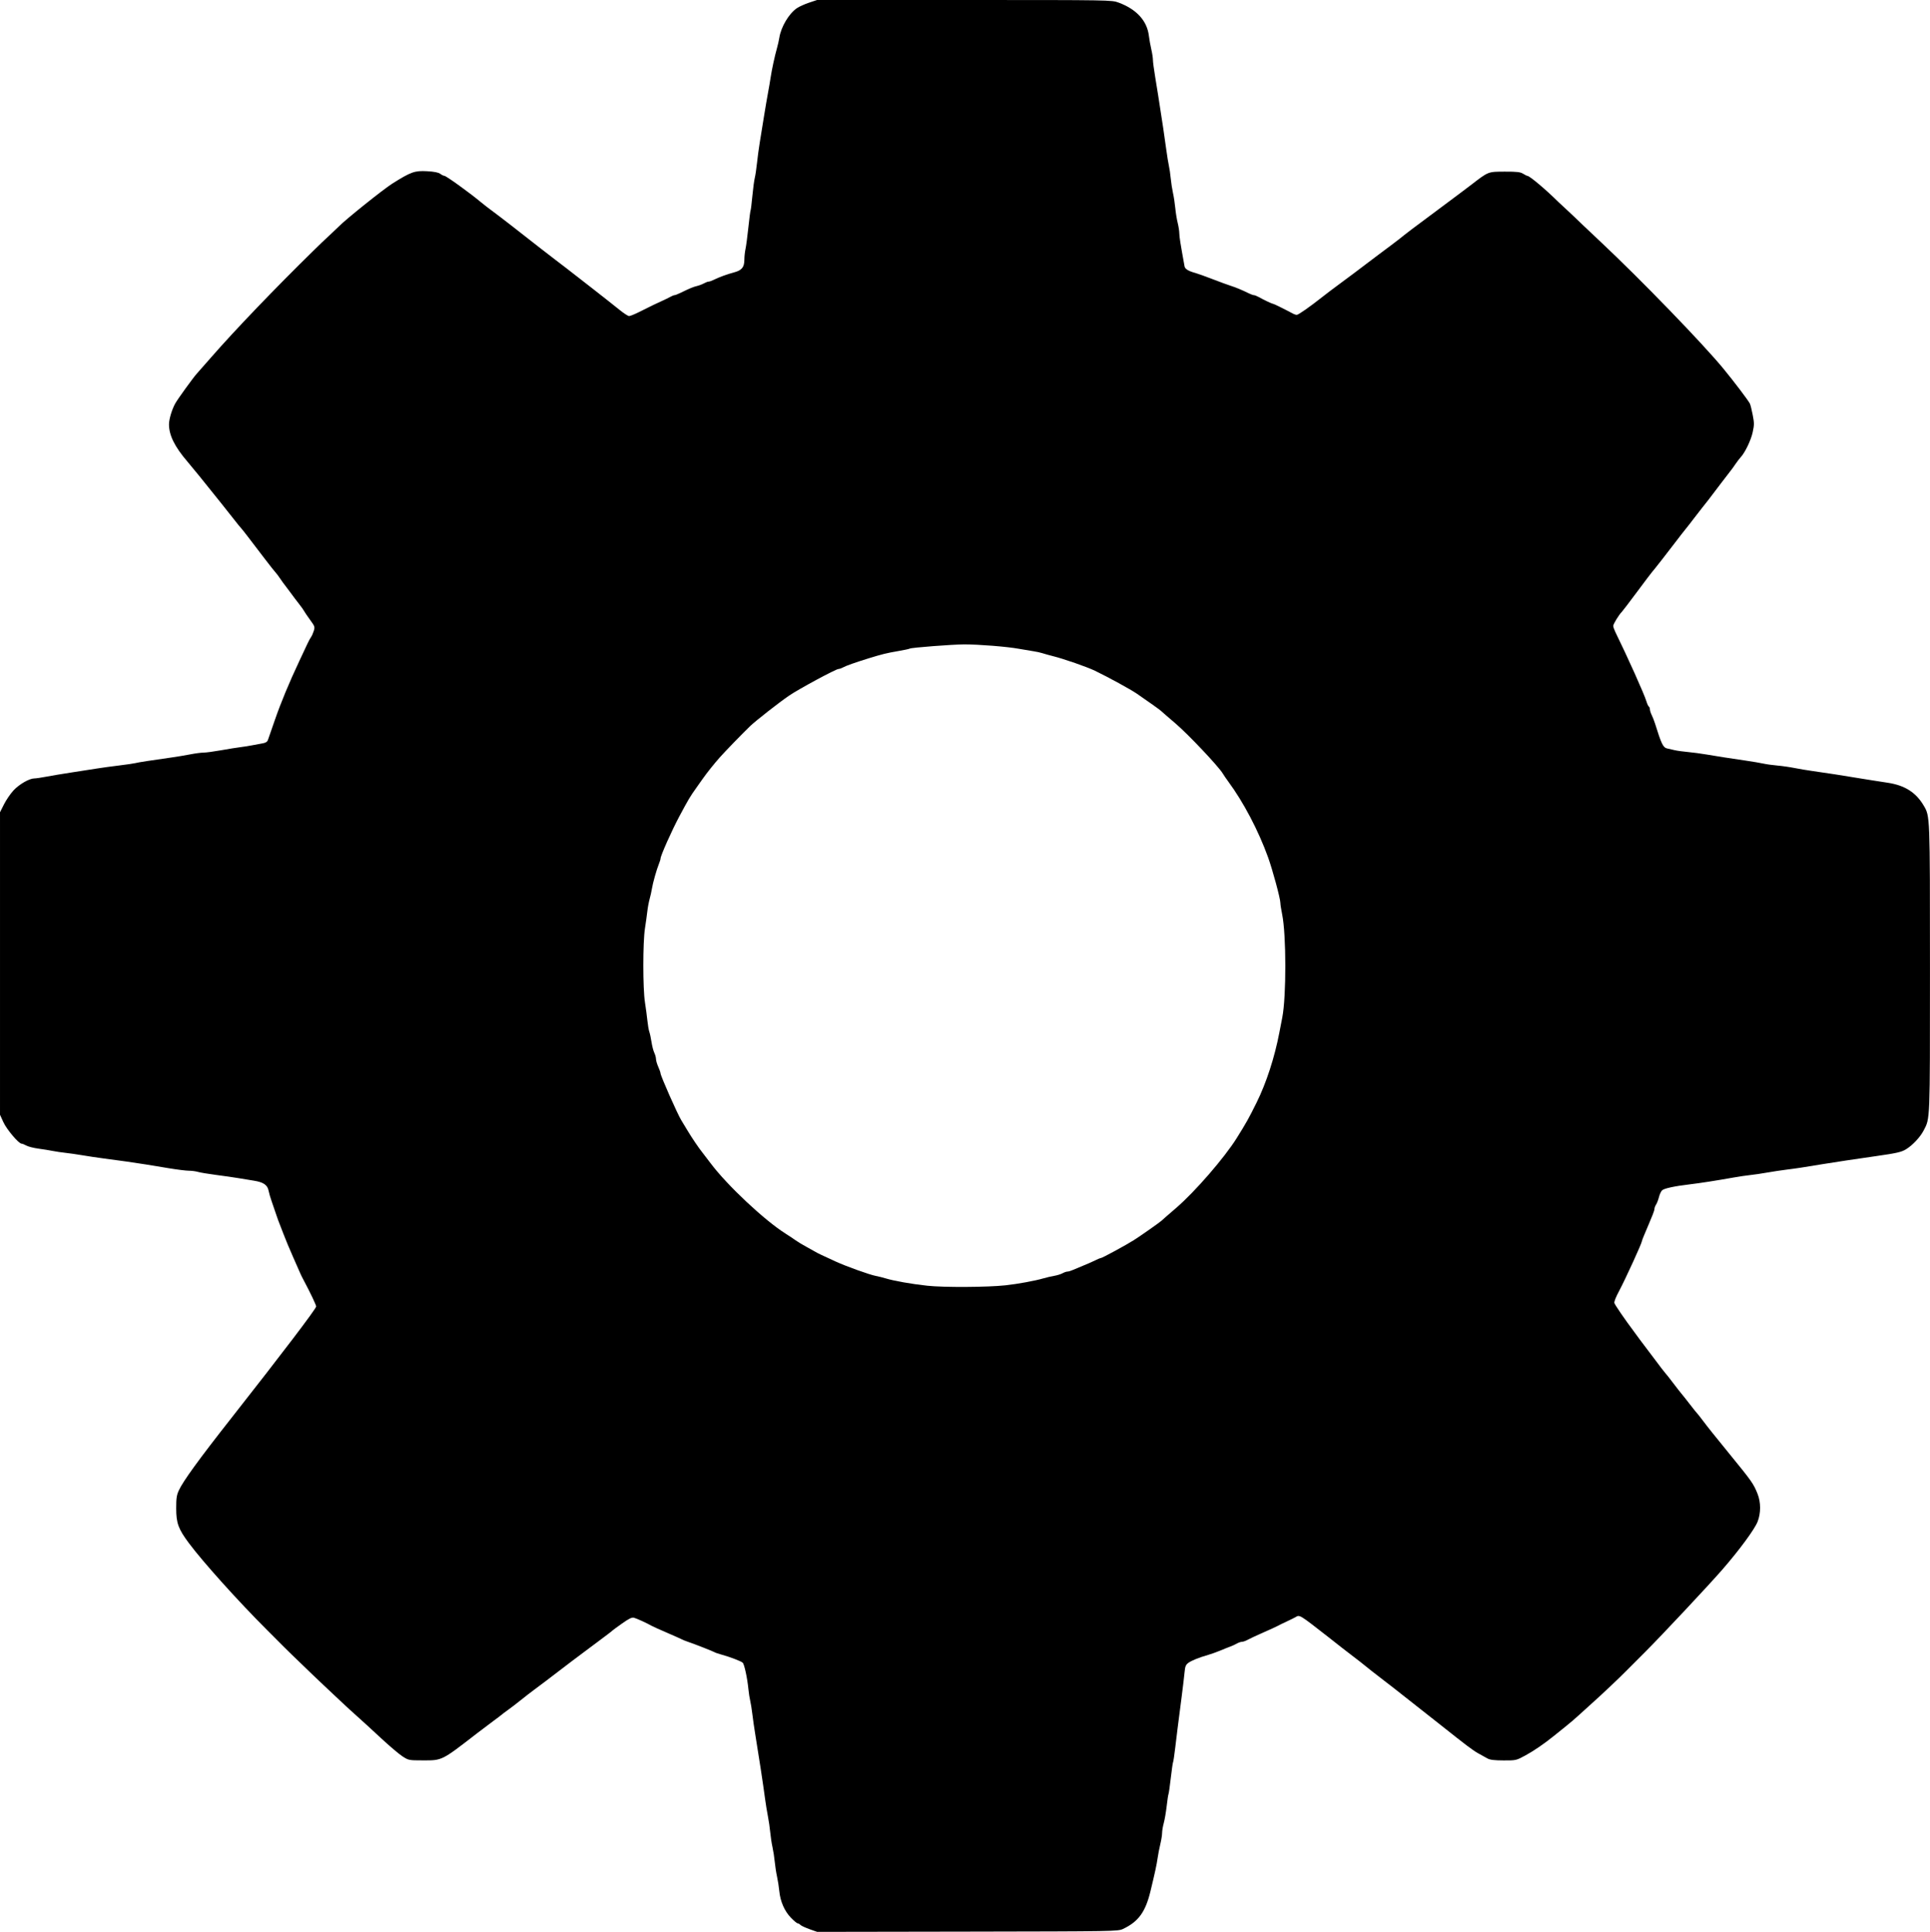 <?xml version="1.0" encoding="UTF-8" standalone="no"?>
<svg
   xmlns:dc="http://purl.org/dc/elements/1.1/"
   xmlns:cc="http://creativecommons.org/ns#"
   xmlns:rdf="http://www.w3.org/1999/02/22-rdf-syntax-ns#"
   xmlns:svg="http://www.w3.org/2000/svg"
   xmlns="http://www.w3.org/2000/svg"
   xmlns:sodipodi="http://sodipodi.sourceforge.net/DTD/sodipodi-0.dtd"
   xmlns:inkscape="http://www.inkscape.org/namespaces/inkscape"
   version="1.1"
   id="svg1251"
   width="481.561"
   height="482.096"
   viewBox="0 0 481.561 482.096"
   sodipodi:docname="ЗАПЧАСТИ.svg"
   inkscape:version="1.0 (4035a4fb49, 2020-05-01)">
  <defs
     id="defs1255" />
  <sodipodi:namedview
     inkscape:document-rotation="0"
     pagecolor="#ffffff"
     bordercolor="#666666"
     borderopacity="1"
     objecttolerance="10"
     gridtolerance="10"
     guidetolerance="10"
     inkscape:pageopacity="0"
     inkscape:pageshadow="2"
     inkscape:window-width="1920"
     inkscape:window-height="1018"
     id="namedview1253"
     showgrid="false"
     inkscape:zoom="0.87278295"
     inkscape:cx="613.57082"
     inkscape:cy="290.40769"
     inkscape:window-x="-6"
     inkscape:window-y="-6"
     inkscape:window-maximized="1"
     inkscape:current-layer="g1259" />
  <g
     transform="translate(388.51,-13.218)"
     inkscape:groupmode="layer"
     inkscape:label="Image"
     id="g1259">
    <path
       id="path8"
       d="m -186.524,494.641 c -1.057,-0.37 -2.081,-0.846 -2.277,-1.057 -0.195,-0.211 -0.5,-0.384 -0.676,-0.384 -0.177,0 -0.925,-0.62 -1.664,-1.379 -1.618,-1.661 -2.675,-4.073 -2.927,-6.682 -0.102,-1.052 -0.355,-2.673 -0.563,-3.601 -0.208,-0.928 -0.463,-2.586 -0.568,-3.683 -0.105,-1.097 -0.361,-2.754 -0.568,-3.683 -0.208,-0.928 -0.459,-2.586 -0.56,-3.683 -0.1,-1.097 -0.36,-2.892 -0.577,-3.99 -0.217,-1.097 -0.533,-3.031 -0.702,-4.297 -0.504,-3.785 -1.595,-10.961 -2.473,-16.265 -0.237,-1.435 -0.554,-3.644 -0.705,-4.91 -0.15,-1.266 -0.394,-2.785 -0.541,-3.376 -0.148,-0.591 -0.35,-1.903 -0.45,-2.916 -0.274,-2.782 -1.02,-6.221 -1.428,-6.585 -0.439,-0.39 -3.183,-1.44 -5.219,-1.997 -0.814,-0.223 -1.621,-0.498 -1.793,-0.612 -0.338,-0.224 -5.345,-2.182 -6.75,-2.64 -0.473,-0.154 -1.117,-0.416 -1.432,-0.582 -0.315,-0.166 -2.021,-0.925 -3.791,-1.687 -1.77,-0.762 -3.445,-1.517 -3.723,-1.678 -1.064,-0.618 -3.705,-1.829 -4.388,-2.012 -0.555,-0.149 -1.223,0.168 -2.998,1.424 -1.256,0.889 -2.349,1.69 -2.427,1.78 -0.079,0.091 -0.53,0.452 -1.002,0.803 -0.473,0.351 -1.568,1.176 -2.434,1.833 -0.866,0.657 -2.424,1.819 -3.462,2.584 -1.65,1.215 -3.28,2.452 -9.718,7.374 -0.773,0.591 -2.063,1.557 -2.868,2.148 -0.805,0.591 -2.323,1.768 -3.375,2.615 -1.052,0.848 -2.492,1.952 -3.201,2.454 -0.709,0.502 -1.353,0.986 -1.432,1.075 -0.079,0.089 -1.045,0.824 -2.148,1.633 -1.103,0.809 -2.971,2.219 -4.153,3.134 -8.845,6.849 -8.623,6.738 -13.452,6.73 -3.561,-0.006 -3.6,-0.013 -5.163,-1.033 -0.866,-0.565 -3.299,-2.634 -5.405,-4.598 -2.106,-1.964 -4.747,-4.381 -5.868,-5.373 -1.121,-0.992 -2.878,-2.6 -3.903,-3.575 -1.025,-0.975 -3.024,-2.854 -4.441,-4.176 -1.418,-1.322 -2.642,-2.484 -2.721,-2.583 -0.079,-0.099 -1.367,-1.343 -2.864,-2.765 -1.496,-1.422 -3.494,-3.365 -4.439,-4.316 -0.945,-0.952 -2.807,-2.817 -4.137,-4.146 -7.159,-7.151 -15.957,-16.933 -19.462,-21.638 -2.644,-3.549 -3.172,-4.992 -3.176,-8.671 -0.002,-2.51 0.107,-3.28 0.633,-4.45 1.027,-2.285 4.965,-7.718 13.039,-17.987 12.708,-16.163 21.236,-27.384 21.254,-27.964 0.01,-0.335 -1.477,-3.47 -2.967,-6.255 -0.406,-0.76 -0.823,-1.588 -0.926,-1.841 -0.103,-0.253 -0.924,-2.118 -1.824,-4.143 -0.9,-2.026 -1.991,-4.64 -2.423,-5.809 -0.433,-1.17 -0.887,-2.343 -1.01,-2.609 -0.123,-0.265 -0.477,-1.242 -0.787,-2.17 -0.31,-0.928 -0.831,-2.447 -1.158,-3.376 -0.327,-0.928 -0.678,-2.135 -0.78,-2.682 -0.27,-1.437 -1.275,-2.126 -3.658,-2.505 -1.138,-0.181 -2.907,-0.471 -3.931,-0.645 -1.024,-0.174 -3.472,-0.525 -5.441,-0.781 -1.969,-0.256 -4.031,-0.598 -4.582,-0.761 -0.551,-0.163 -1.568,-0.296 -2.259,-0.297 -0.691,0 -2.946,-0.28 -5.012,-0.621 -2.066,-0.34 -4.658,-0.767 -5.76,-0.948 -2.358,-0.387 -6.97,-1.043 -10.596,-1.508 -1.418,-0.182 -3.737,-0.528 -5.155,-0.769 -1.418,-0.241 -3.351,-0.52 -4.296,-0.619 -0.945,-0.099 -2.363,-0.31 -3.15,-0.469 -0.788,-0.159 -2.403,-0.419 -3.59,-0.578 -1.187,-0.159 -2.54,-0.503 -3.007,-0.764 -0.467,-0.261 -1.007,-0.475 -1.2,-0.476 -0.712,-0.004 -3.713,-3.556 -4.539,-5.373 l -0.838,-1.841 v -37.748 -37.748 l 1.002,-1.988 c 0.551,-1.094 1.615,-2.649 2.363,-3.457 1.423,-1.536 3.957,-2.994 5.202,-2.994 0.401,0 1.73,-0.195 2.954,-0.432 1.224,-0.238 4.158,-0.727 6.521,-1.087 2.363,-0.36 5.198,-0.801 6.301,-0.979 1.103,-0.178 3.551,-0.512 5.441,-0.743 1.89,-0.231 3.694,-0.495 4.009,-0.588 0.557,-0.164 4.063,-0.708 9.021,-1.4 1.339,-0.187 3.436,-0.537 4.66,-0.778 1.224,-0.241 2.722,-0.438 3.328,-0.438 0.606,0 2.569,-0.263 4.362,-0.585 1.792,-0.322 3.968,-0.671 4.834,-0.775 0.866,-0.105 2.22,-0.321 3.007,-0.48 0.788,-0.16 1.921,-0.37 2.519,-0.469 0.764,-0.126 1.159,-0.379 1.329,-0.853 0.252,-0.701 0.653,-1.857 1.726,-4.97 1.483,-4.305 3.584,-9.37 6.109,-14.731 0.795,-1.688 1.703,-3.621 2.016,-4.297 0.314,-0.675 0.725,-1.435 0.913,-1.688 0.188,-0.253 0.49,-0.933 0.672,-1.512 0.314,-1.001 0.27,-1.134 -0.915,-2.762 -0.685,-0.941 -1.362,-1.939 -1.506,-2.218 -0.144,-0.279 -0.683,-1.039 -1.198,-1.688 -0.515,-0.649 -1.541,-2.009 -2.279,-3.022 -0.738,-1.013 -1.413,-1.91 -1.499,-1.995 -0.086,-0.084 -0.53,-0.706 -0.986,-1.381 -0.456,-0.675 -0.975,-1.366 -1.154,-1.534 -0.179,-0.169 -1.416,-1.736 -2.75,-3.482 -1.333,-1.746 -3.178,-4.163 -4.1,-5.371 -0.922,-1.208 -1.762,-2.265 -1.868,-2.349 -0.106,-0.084 -0.834,-0.981 -1.618,-1.993 -1.315,-1.697 -4.032,-5.098 -8.707,-10.896 -1.021,-1.266 -2.331,-2.854 -2.912,-3.529 -3.192,-3.71 -4.637,-6.621 -4.633,-9.335 0.002,-1.299 0.735,-3.735 1.578,-5.242 0.612,-1.095 4.525,-6.506 5.348,-7.395 0.249,-0.27 1.888,-2.134 3.642,-4.143 5.894,-6.752 15.915,-17.202 25.442,-26.53 2.175,-2.13 2.025,-1.987 4.161,-3.976 0.997,-0.928 1.964,-1.848 2.149,-2.044 1.543,-1.634 11.137,-9.329 13.433,-10.773 4.635,-2.916 5.557,-3.243 8.645,-3.07 1.785,0.1 2.834,0.308 3.293,0.652 0.37,0.278 0.835,0.505 1.034,0.505 0.442,0 6.384,4.286 9.106,6.568 0.63,0.528 1.983,1.575 3.007,2.327 1.655,1.215 5.888,4.495 11.885,9.209 1.103,0.867 2.714,2.111 3.58,2.765 1.836,1.386 2.767,2.106 9.308,7.202 2.678,2.086 5.73,4.496 6.783,5.354 1.053,0.858 2.136,1.561 2.407,1.561 0.271,0 1.342,-0.429 2.381,-0.952 2.655,-1.338 4.87,-2.41 6.042,-2.922 0.551,-0.241 1.367,-0.642 1.813,-0.891 0.446,-0.249 0.947,-0.452 1.114,-0.452 0.167,0 0.833,-0.259 1.48,-0.575 2.298,-1.122 3.196,-1.494 4.133,-1.715 0.522,-0.123 1.295,-0.417 1.717,-0.653 0.423,-0.236 0.942,-0.43 1.155,-0.431 0.212,-9.21e-4 0.792,-0.203 1.289,-0.449 1.364,-0.675 3.301,-1.385 5.049,-1.85 1.958,-0.521 2.582,-1.288 2.591,-3.185 0.004,-0.783 0.131,-1.976 0.282,-2.651 0.152,-0.675 0.471,-3.071 0.709,-5.323 0.238,-2.253 0.491,-4.196 0.562,-4.318 0.07,-0.122 0.27,-1.732 0.442,-3.577 0.173,-1.845 0.443,-3.877 0.601,-4.516 0.158,-0.639 0.406,-2.296 0.55,-3.683 0.145,-1.387 0.455,-3.695 0.689,-5.13 0.234,-1.435 0.703,-4.335 1.041,-6.445 0.338,-2.11 0.797,-4.803 1.021,-5.984 0.223,-1.182 0.519,-2.908 0.656,-3.836 0.291,-1.962 1.032,-5.385 1.594,-7.365 0.216,-0.76 0.471,-1.893 0.568,-2.519 0.423,-2.735 2.411,-6.08 4.413,-7.425 0.572,-0.385 1.932,-0.998 3.022,-1.362 l 1.981,-0.663 h 36.751 c 36.535,0 36.762,0.004 38.481,0.641 4.492,1.666 7.12,4.544 7.572,8.295 0.11,0.909 0.382,2.431 0.605,3.384 0.223,0.953 0.404,2.127 0.402,2.609 -0.003,0.482 0.25,2.396 0.56,4.252 0.5,2.994 0.848,5.211 2.001,12.736 0.168,1.097 0.501,3.439 0.74,5.205 0.239,1.765 0.551,3.699 0.693,4.297 0.142,0.598 0.344,1.984 0.448,3.082 0.104,1.097 0.361,2.754 0.569,3.683 0.209,0.928 0.465,2.61 0.57,3.738 0.105,1.128 0.373,2.785 0.596,3.683 0.223,0.898 0.407,2.082 0.409,2.631 0.003,0.837 0.283,2.604 1.31,8.247 0.119,0.657 0.982,1.176 2.751,1.655 0.525,0.142 2.437,0.83 4.249,1.529 1.811,0.698 3.873,1.453 4.582,1.677 1.26,0.398 2.669,0.987 4.482,1.873 0.496,0.243 1.056,0.441 1.245,0.441 0.188,0 0.684,0.19 1.102,0.422 1.415,0.786 3.399,1.726 3.643,1.726 0.199,0 2.713,1.24 5.061,2.496 0.274,0.146 0.673,0.266 0.888,0.266 0.4,0 3.273,-2.012 6.347,-4.444 0.945,-0.748 2.749,-2.114 4.009,-3.037 1.26,-0.923 3.031,-2.239 3.934,-2.924 0.904,-0.686 2.321,-1.759 3.15,-2.384 0.829,-0.625 2.216,-1.671 3.082,-2.325 0.866,-0.653 2.22,-1.665 3.007,-2.247 0.788,-0.583 1.69,-1.271 2.005,-1.529 1.505,-1.235 4.458,-3.481 8.019,-6.098 1.26,-0.926 3.129,-2.321 4.153,-3.099 1.024,-0.778 2.313,-1.741 2.864,-2.139 0.551,-0.398 1.904,-1.419 3.007,-2.27 4.262,-3.287 4.12,-3.231 8.305,-3.243 3.028,-0.008 3.883,0.089 4.582,0.523 0.473,0.293 0.957,0.534 1.077,0.535 0.55,0.005 4.582,3.399 7.657,6.447 0.255,0.253 1.22,1.151 2.144,1.995 0.924,0.844 1.818,1.682 1.988,1.863 0.271,0.289 3.647,3.495 6.442,6.118 10,9.385 25.524,25.422 30.667,31.681 2.695,3.28 6.211,7.921 6.618,8.737 0.145,0.289 0.461,1.551 0.702,2.804 0.397,2.057 0.396,2.479 -0.01,4.356 -0.427,1.974 -1.935,5.105 -2.998,6.223 -0.27,0.284 -0.867,1.069 -1.327,1.744 -0.46,0.675 -0.905,1.297 -0.989,1.381 -0.085,0.084 -1.255,1.609 -2.601,3.387 -3.45,4.558 -3.425,4.526 -4.694,6.103 -0.63,0.783 -1.597,2.029 -2.148,2.769 -0.551,0.74 -1.425,1.862 -1.942,2.493 -0.517,0.631 -1.612,2.039 -2.434,3.128 -1.913,2.533 -5.714,7.393 -5.938,7.593 -0.095,0.084 -1.765,2.294 -3.711,4.91 -1.946,2.616 -3.681,4.895 -3.856,5.064 -0.704,0.681 -2.165,3.067 -2.153,3.513 0.007,0.262 0.233,0.925 0.501,1.473 3.157,6.452 7.231,15.538 7.773,17.336 0.19,0.631 0.465,1.226 0.611,1.322 0.146,0.097 0.266,0.409 0.267,0.695 0,0.285 0.207,0.933 0.458,1.44 0.251,0.506 0.627,1.473 0.837,2.148 1.538,4.962 2.008,5.944 2.94,6.153 0.426,0.096 1.291,0.295 1.921,0.442 0.63,0.148 2.112,0.354 3.293,0.458 1.181,0.104 3.308,0.388 4.725,0.631 2.75,0.471 5.065,0.832 9.88,1.538 1.654,0.243 3.587,0.572 4.296,0.732 0.709,0.16 2.255,0.375 3.437,0.477 1.181,0.102 3.114,0.38 4.296,0.617 1.181,0.237 3.243,0.581 4.582,0.764 3.009,0.411 7.333,1.086 13.89,2.168 1.103,0.182 3.244,0.516 4.758,0.743 4.255,0.637 7.057,2.408 8.985,5.68 1.6,2.716 1.579,2.174 1.579,40.722 0,38.565 0.052,37.254 -1.594,40.409 -0.872,1.671 -2.76,3.677 -4.403,4.677 -1.127,0.686 -2.362,0.968 -7.32,1.672 -4.873,0.692 -10.713,1.569 -13.317,2.001 -5.286,0.876 -6.47,1.056 -9.021,1.375 -1.418,0.177 -3.673,0.518 -5.012,0.757 -1.339,0.239 -3.208,0.514 -4.153,0.612 -0.945,0.098 -2.814,0.373 -4.153,0.612 -4.305,0.769 -8.383,1.404 -11.026,1.718 -3.753,0.446 -6.292,0.993 -6.828,1.471 -0.259,0.231 -0.613,0.986 -0.787,1.679 -0.174,0.693 -0.497,1.536 -0.718,1.874 -0.221,0.338 -0.402,0.804 -0.402,1.037 0,0.232 -0.21,0.927 -0.468,1.543 -0.257,0.616 -0.708,1.707 -1.002,2.425 -0.294,0.717 -0.793,1.9 -1.108,2.629 -0.315,0.728 -0.573,1.421 -0.573,1.538 0,0.474 -4.077,9.387 -5.639,12.329 -0.84,1.582 -1.234,2.551 -1.234,3.035 0,0.306 2.697,4.246 4.959,7.246 0.191,0.253 0.796,1.082 1.346,1.841 0.549,0.76 1.069,1.45 1.155,1.534 0.086,0.084 1.234,1.604 2.55,3.376 1.316,1.772 2.534,3.36 2.707,3.529 0.173,0.169 1.046,1.274 1.939,2.455 0.894,1.182 1.864,2.424 2.156,2.762 0.292,0.338 1.222,1.511 2.067,2.609 0.845,1.097 1.62,2.064 1.722,2.148 0.102,0.084 0.761,0.918 1.463,1.852 1.326,1.765 2.835,3.653 6.718,8.412 5.535,6.784 5.947,7.369 6.954,9.895 0.844,2.114 0.85,4.801 0.016,6.945 -0.741,1.904 -4.528,7.051 -8.832,12.002 -3.348,3.851 -15.236,16.539 -19.157,20.447 -2.11,2.102 -4.24,4.236 -4.735,4.743 -1.706,1.746 -6.358,6.143 -8.604,8.133 -1.238,1.097 -2.778,2.493 -3.421,3.101 -0.643,0.608 -2.136,1.88 -3.317,2.827 -1.181,0.946 -2.47,1.98 -2.864,2.298 -2.33,1.881 -4.924,3.657 -6.971,4.772 -2.324,1.266 -2.354,1.273 -5.487,1.265 -2.281,-0.005 -3.387,-0.139 -4.009,-0.485 -0.473,-0.263 -1.504,-0.835 -2.291,-1.271 -1.346,-0.746 -2.888,-1.908 -9.467,-7.137 -1.487,-1.182 -3.678,-2.908 -4.869,-3.836 -1.192,-0.928 -3.381,-2.655 -4.866,-3.836 -1.485,-1.182 -3.348,-2.632 -4.141,-3.222 -1.248,-0.93 -5.317,-4.132 -6.154,-4.843 -0.158,-0.134 -1.188,-0.926 -2.291,-1.761 -1.103,-0.835 -2.134,-1.629 -2.291,-1.765 -0.158,-0.136 -1.64,-1.302 -3.293,-2.592 -7.361,-5.741 -7.184,-5.633 -8.238,-5.009 -0.274,0.162 -1.271,0.654 -2.216,1.093 -0.945,0.439 -1.946,0.93 -2.224,1.091 -0.278,0.161 -1.889,0.899 -3.58,1.64 -1.691,0.741 -3.461,1.566 -3.934,1.834 -0.473,0.268 -1.097,0.488 -1.388,0.489 -0.291,0 -0.871,0.199 -1.289,0.441 -0.418,0.241 -1.147,0.577 -1.619,0.745 -0.473,0.168 -1.568,0.606 -2.434,0.973 -0.866,0.367 -2.22,0.853 -3.007,1.081 -2.427,0.702 -4.261,1.439 -5.063,2.035 -0.636,0.472 -0.796,0.872 -0.93,2.329 -0.09,0.967 -0.413,3.692 -0.719,6.055 -1.044,8.066 -1.188,9.209 -1.597,12.675 -0.225,1.907 -0.473,3.579 -0.552,3.715 -0.078,0.136 -0.337,1.933 -0.575,3.994 -0.238,2.061 -0.493,3.852 -0.567,3.98 -0.074,0.128 -0.276,1.466 -0.449,2.972 -0.173,1.507 -0.502,3.421 -0.73,4.253 -0.229,0.832 -0.416,1.943 -0.416,2.467 0,0.525 -0.199,1.772 -0.442,2.772 -0.243,1 -0.55,2.583 -0.681,3.517 -0.234,1.657 -0.656,3.615 -1.792,8.297 -1.246,5.136 -2.994,7.535 -6.822,9.356 -1.265,0.602 -1.984,0.614 -38.806,0.675 l -37.517,0.062 -1.921,-0.673 z m 48.937,-160.67 c 3.055,-0.336 7.354,-1.126 9.402,-1.727 0.788,-0.231 2.012,-0.517 2.721,-0.635 0.709,-0.118 1.637,-0.405 2.062,-0.639 0.425,-0.233 0.986,-0.424 1.245,-0.424 0.26,0 0.878,-0.187 1.375,-0.415 0.496,-0.228 1.676,-0.722 2.621,-1.098 0.945,-0.376 2.248,-0.949 2.895,-1.273 0.647,-0.325 1.295,-0.59 1.439,-0.59 0.327,0 6.345,-3.27 8.239,-4.476 1.742,-1.109 6.499,-4.453 6.941,-4.877 0.179,-0.173 0.566,-0.521 0.859,-0.775 0.293,-0.254 1.564,-1.353 2.824,-2.443 4.684,-4.052 11.953,-12.441 15.005,-17.315 2.424,-3.873 3.052,-4.994 5,-8.935 2.43,-4.915 4.485,-11.245 5.677,-17.493 0.161,-0.844 0.483,-2.501 0.715,-3.683 1.032,-5.259 1.016,-20.699 -0.027,-25.779 -0.243,-1.182 -0.443,-2.472 -0.446,-2.868 -0.007,-1.095 -1.936,-8.231 -3.083,-11.403 -2.404,-6.654 -6.136,-13.75 -9.925,-18.874 -0.499,-0.675 -1.113,-1.573 -1.363,-1.995 -1.049,-1.767 -8.598,-9.759 -11.808,-12.5 -1.907,-1.629 -3.531,-3.038 -3.61,-3.133 -0.156,-0.187 -3.072,-2.266 -6.014,-4.287 -1.552,-1.066 -7.061,-4.082 -10.453,-5.722 -1.968,-0.952 -7.784,-2.976 -10.487,-3.65 -0.885,-0.221 -2.045,-0.544 -2.577,-0.718 -0.533,-0.174 -1.549,-0.399 -2.258,-0.499 -0.709,-0.1 -2.384,-0.382 -3.723,-0.626 -2.903,-0.53 -10.006,-1.097 -13.603,-1.086 -2.957,0.009 -13.19,0.799 -13.566,1.048 -0.138,0.091 -1.459,0.373 -2.937,0.626 -2.825,0.484 -3.994,0.771 -7.268,1.783 -3.353,1.037 -5.691,1.864 -6.444,2.28 -0.394,0.218 -0.904,0.396 -1.134,0.397 -0.652,0.003 -9.932,5.007 -12.326,6.647 -2.536,1.736 -8.319,6.262 -9.716,7.604 -1.828,1.754 -6.389,6.459 -7.61,7.847 -1.492,1.697 -3.178,3.813 -4.215,5.286 -0.27,0.384 -0.982,1.389 -1.581,2.233 -1.62,2.281 -1.925,2.793 -4.242,7.121 -1.886,3.522 -4.712,9.858 -4.712,10.564 0,0.181 -0.178,0.764 -0.395,1.296 -0.578,1.414 -1.528,4.769 -1.75,6.184 -0.106,0.675 -0.367,1.849 -0.579,2.609 -0.212,0.76 -0.47,2.141 -0.573,3.069 -0.103,0.928 -0.369,2.845 -0.592,4.26 -0.549,3.483 -0.549,15.004 1.1e-4,18.487 0.223,1.415 0.497,3.47 0.608,4.567 0.111,1.097 0.326,2.34 0.477,2.762 0.151,0.422 0.399,1.58 0.55,2.573 0.151,0.993 0.463,2.195 0.692,2.67 0.229,0.475 0.422,1.182 0.427,1.57 0.005,0.388 0.259,1.258 0.563,1.933 0.304,0.675 0.558,1.397 0.563,1.603 0.017,0.665 4.249,10.236 5.194,11.747 0.264,0.422 0.974,1.596 1.578,2.609 1.038,1.742 2.811,4.359 3.637,5.371 0.207,0.253 1.156,1.496 2.108,2.762 4.154,5.519 13.45,14.238 18.709,17.55 0.866,0.545 2.002,1.301 2.523,1.678 0.521,0.378 1.746,1.115 2.721,1.638 0.975,0.523 1.966,1.075 2.202,1.225 0.445,0.284 1.55,0.811 5.079,2.426 2.62,1.199 8.451,3.29 9.957,3.571 0.63,0.118 1.725,0.39 2.434,0.606 2.115,0.644 6.489,1.416 10.453,1.846 4.074,0.442 15.075,0.38 19.523,-0.109 z"
       style="fill:#000000;stroke-width:0.296" />
  </g>
</svg>
